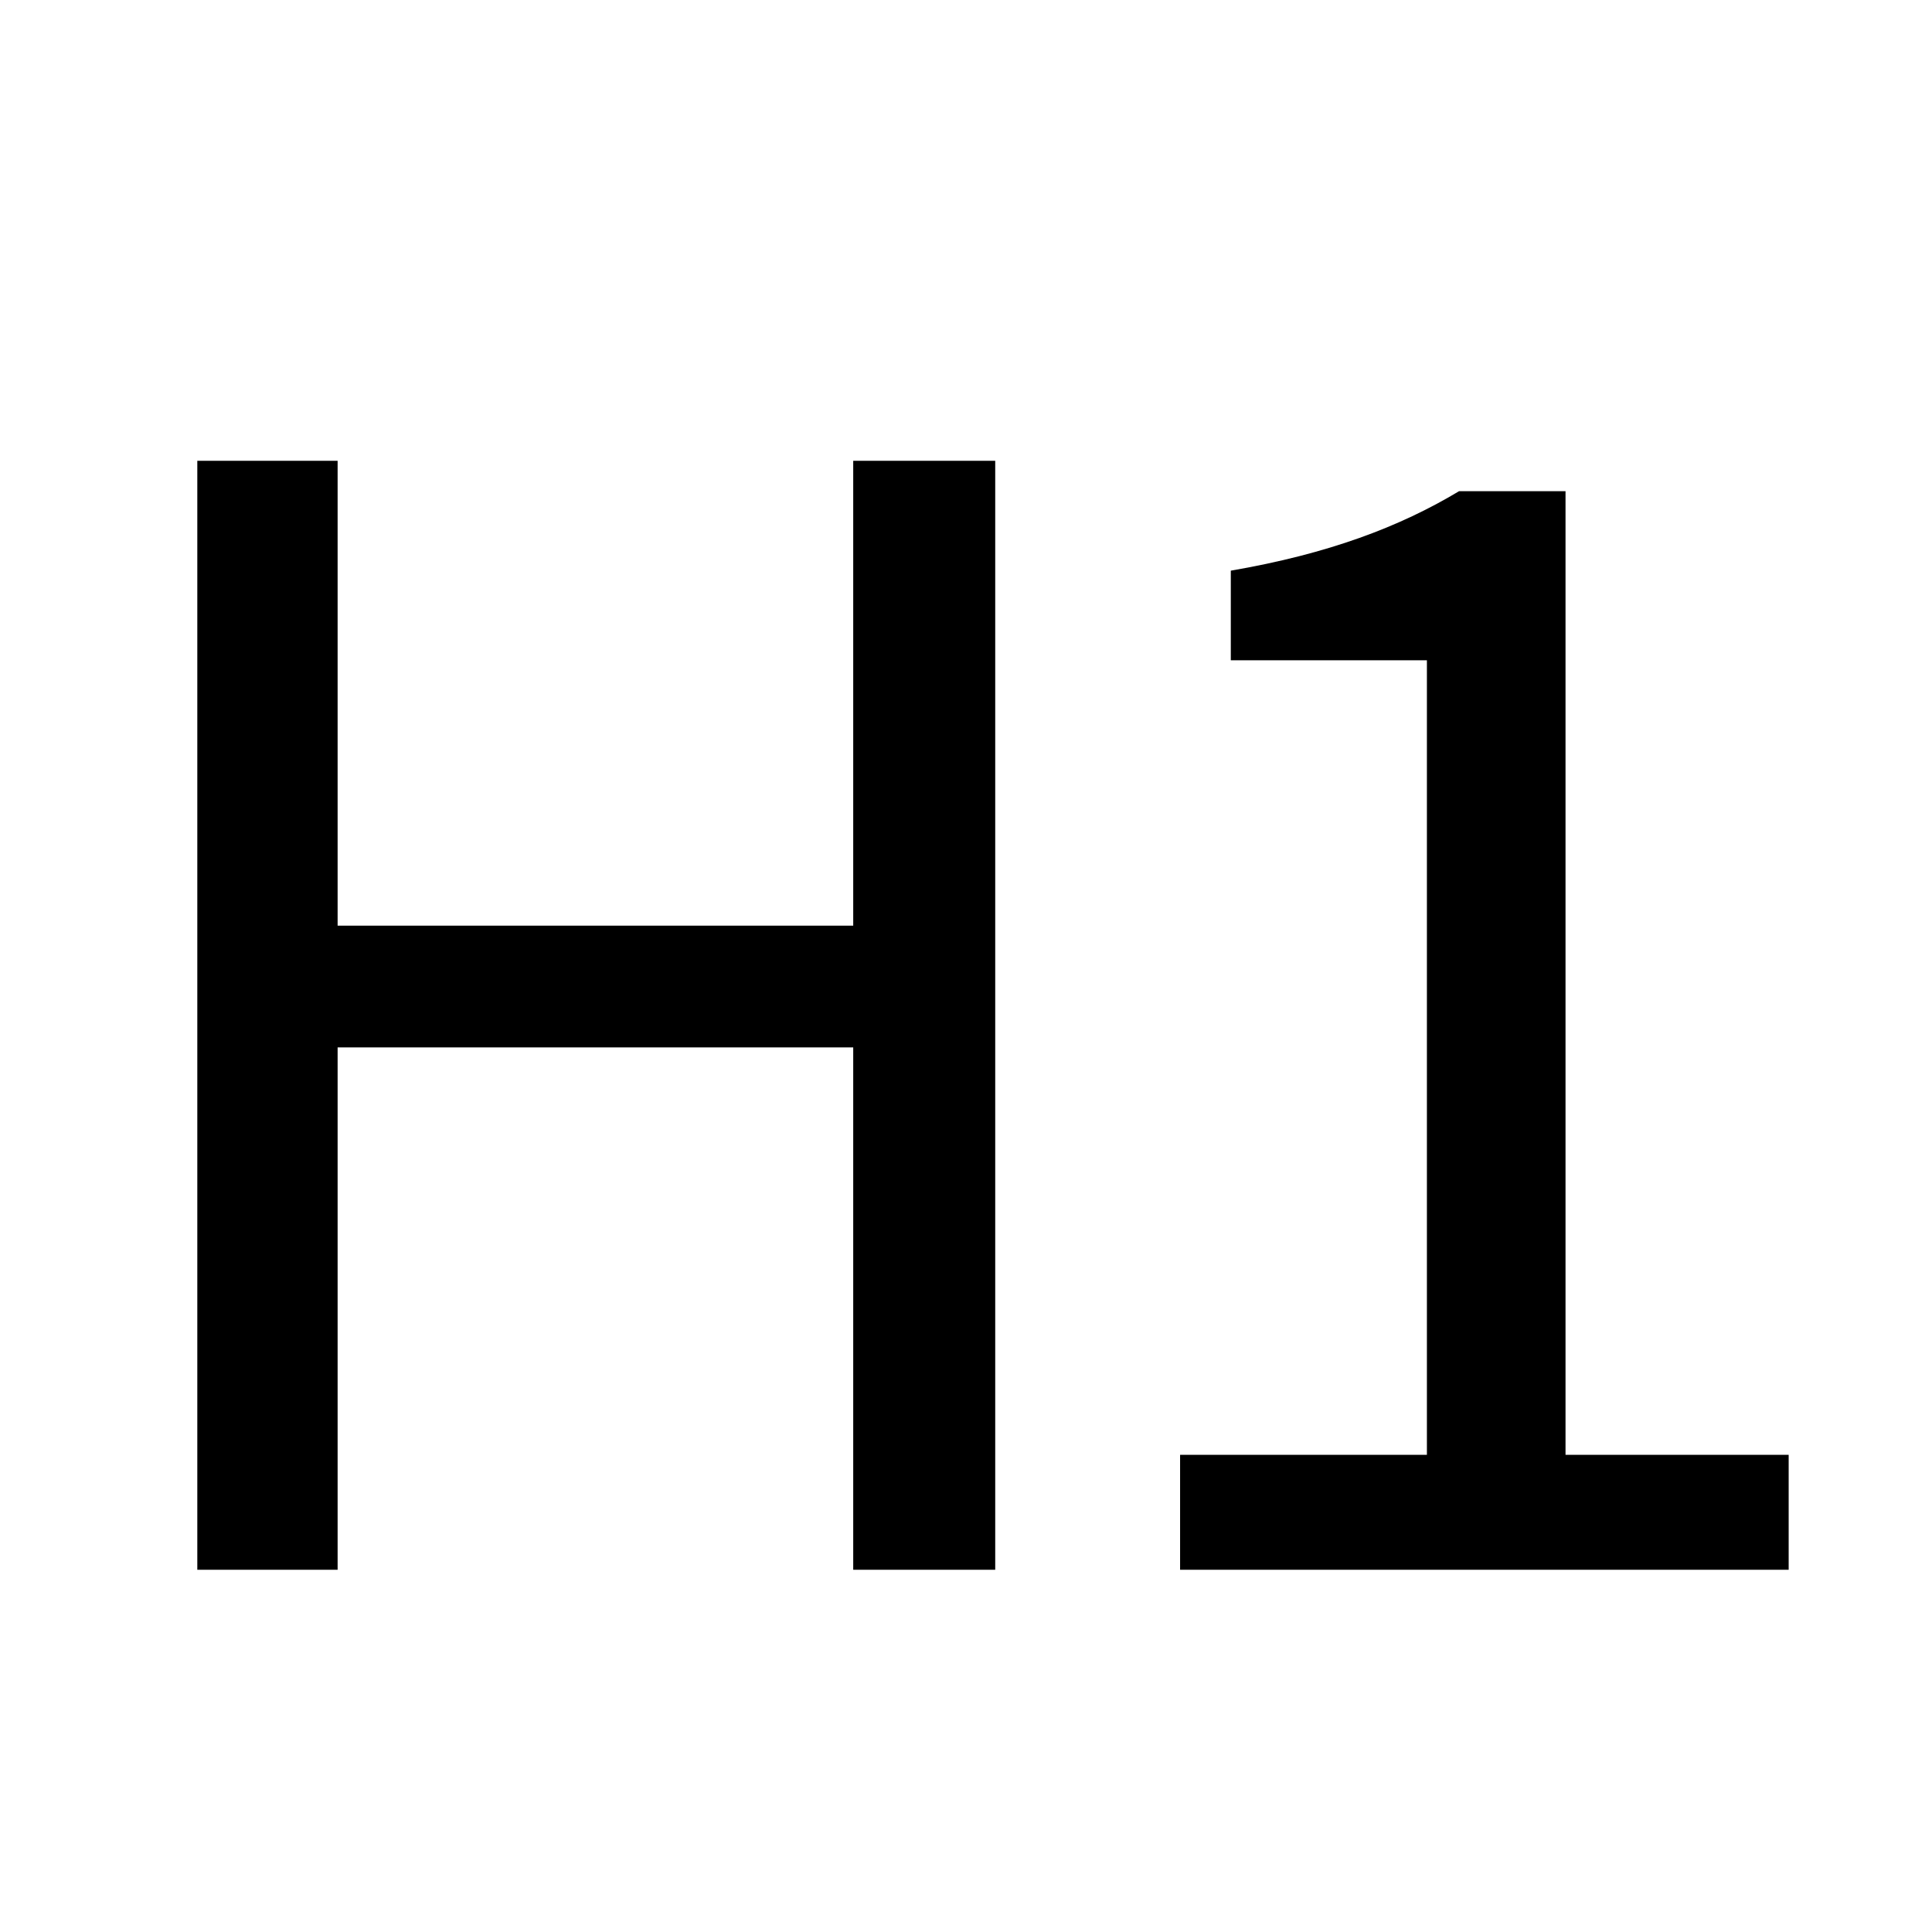 <svg xmlns="http://www.w3.org/2000/svg" width="16" height="16" fill="currentColor" viewBox="0 0 16 16">
  <path d="M9.773 13v-.952h2.044v-6.58h-1.624v-.742c.812-.14 1.4-.364 1.89-.658h.882v7.98h1.848V13h-5.04ZM1.634 13V3.816h1.162v3.85h4.27v-3.85h1.176V13H7.066V8.674h-4.27V13H1.634Z"/>
</svg>
